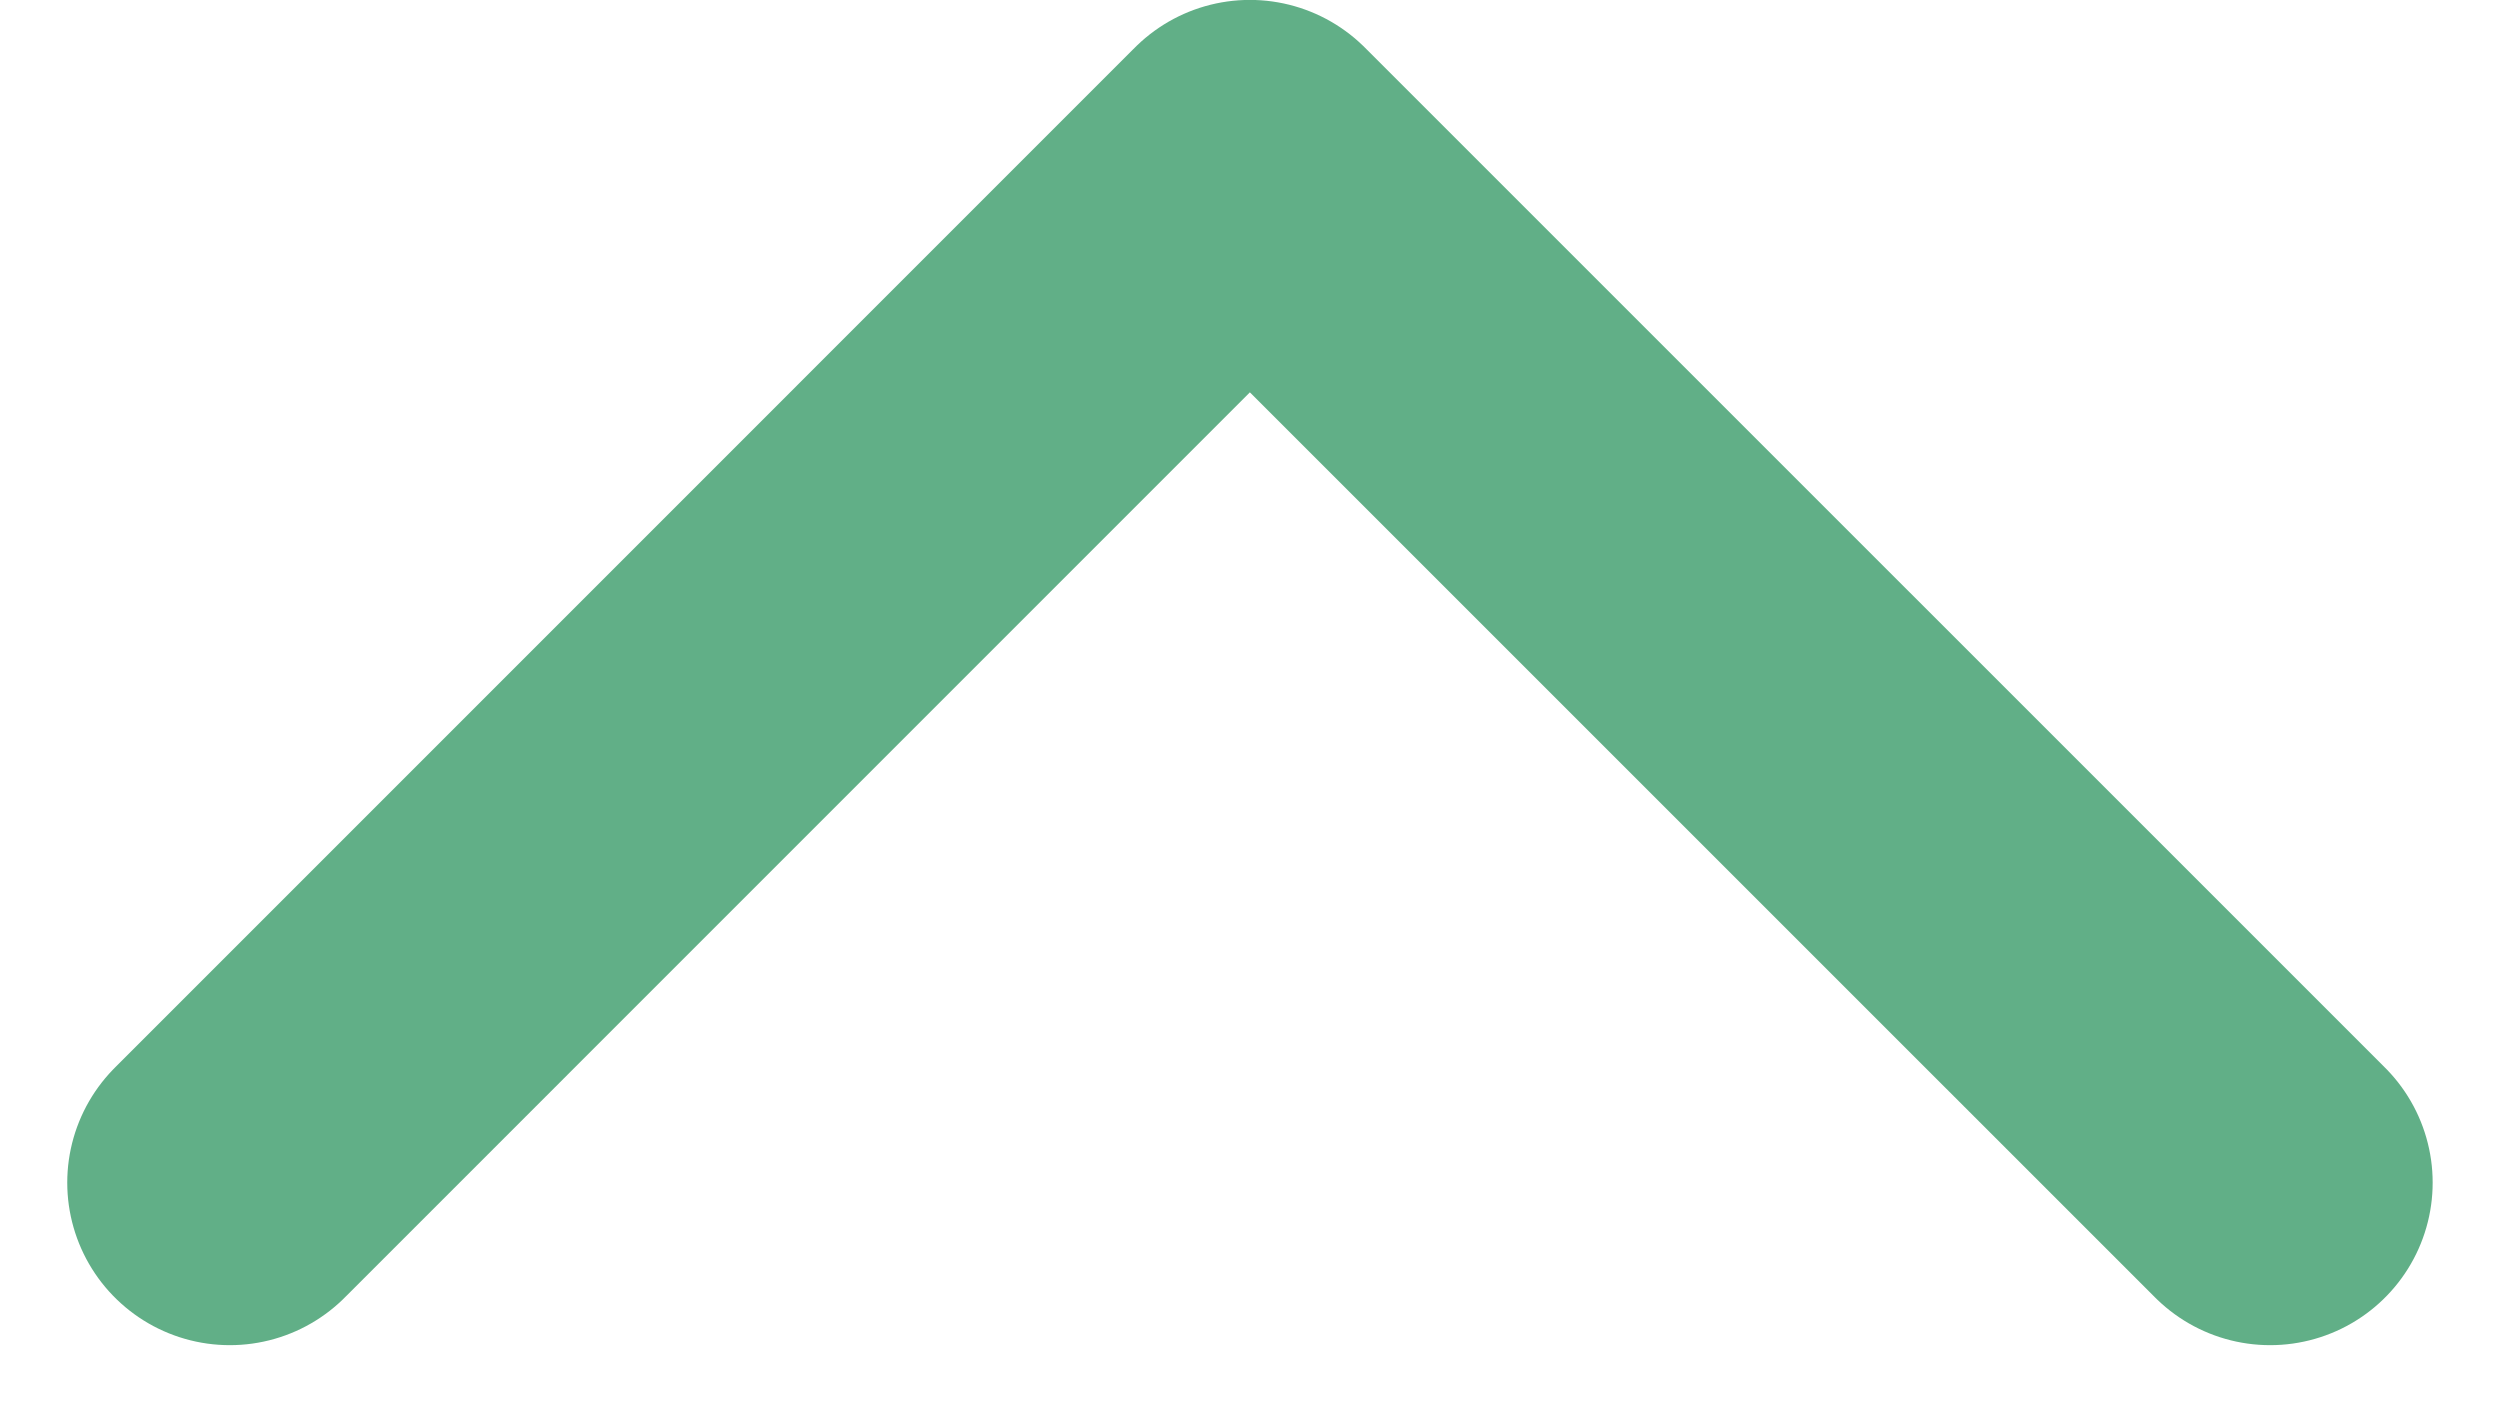 <svg xmlns="http://www.w3.org/2000/svg" width="26.915" height="15.207" viewBox="0 0 26.915 15.207">
  <path id="Drop_Down_Arrow" data-name="Drop Down Arrow" d="M359,74l10.984,10.983L380.966,74" transform="translate(383.44 86.732) rotate(180)" fill="none" stroke="#61af87" stroke-linecap="round" stroke-linejoin="round" stroke-width="3.5"/>
</svg>
